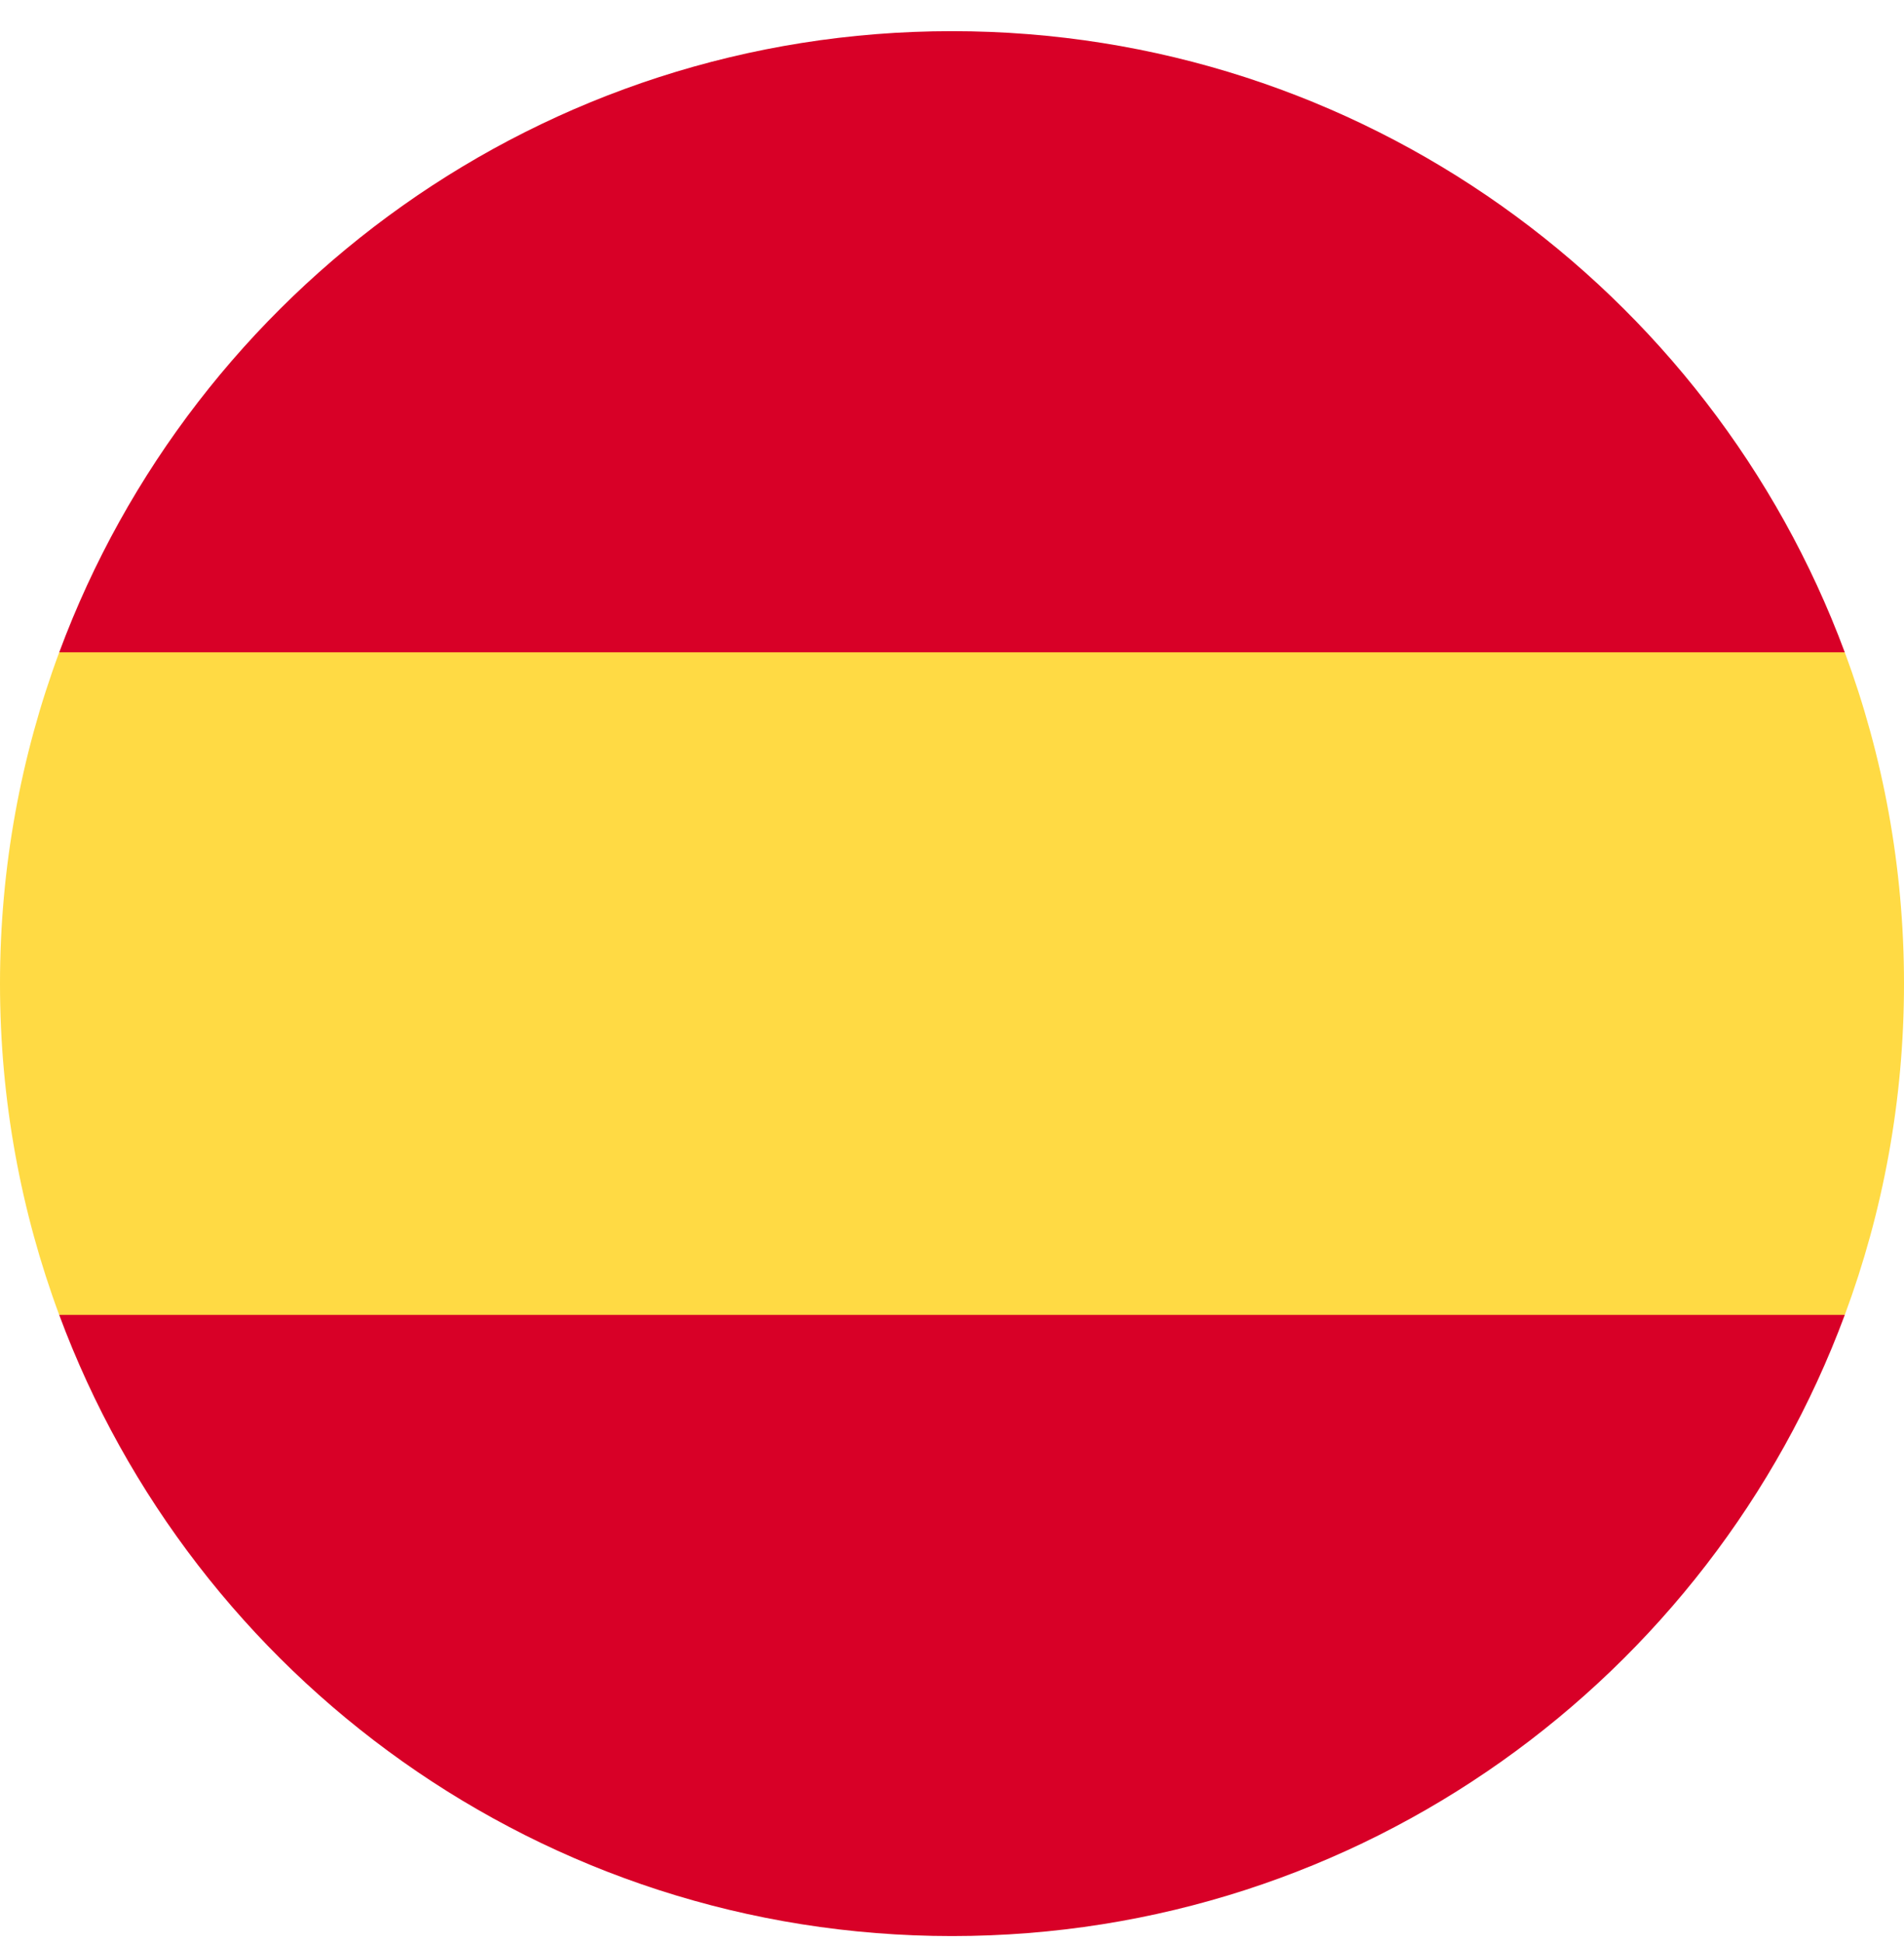 <svg width="50" height="51" viewBox="0 0 50 51" fill="none" xmlns="http://www.w3.org/2000/svg">
<g clip-path="url(#clip0_175_254)">
<path d="M0 25.819C0 28.877 0.55 31.806 1.555 34.514L25 36.688L48.445 34.514C49.45 31.806 50 28.877 50 25.819C50 22.761 49.45 19.831 48.445 17.123L25 14.949L1.555 17.123C0.55 19.831 0 22.761 0 25.819H0Z" fill="#FFDA44"/>
<path d="M48.445 17.123C44.912 7.603 35.749 0.818 25 0.818C14.251 0.818 5.087 7.603 1.555 17.123H48.445Z" fill="#D80027"/>
<path d="M1.555 34.514C5.087 44.034 14.251 50.818 25 50.818C35.749 50.818 44.912 44.034 48.445 34.514H1.555Z" fill="#D80027"/>
</g>
<defs>
<clipPath id="clip0_175_254">
<rect width="50" height="50" fill="white" transform="translate(0 0.818)"/>
</clipPath>
</defs>
</svg>
